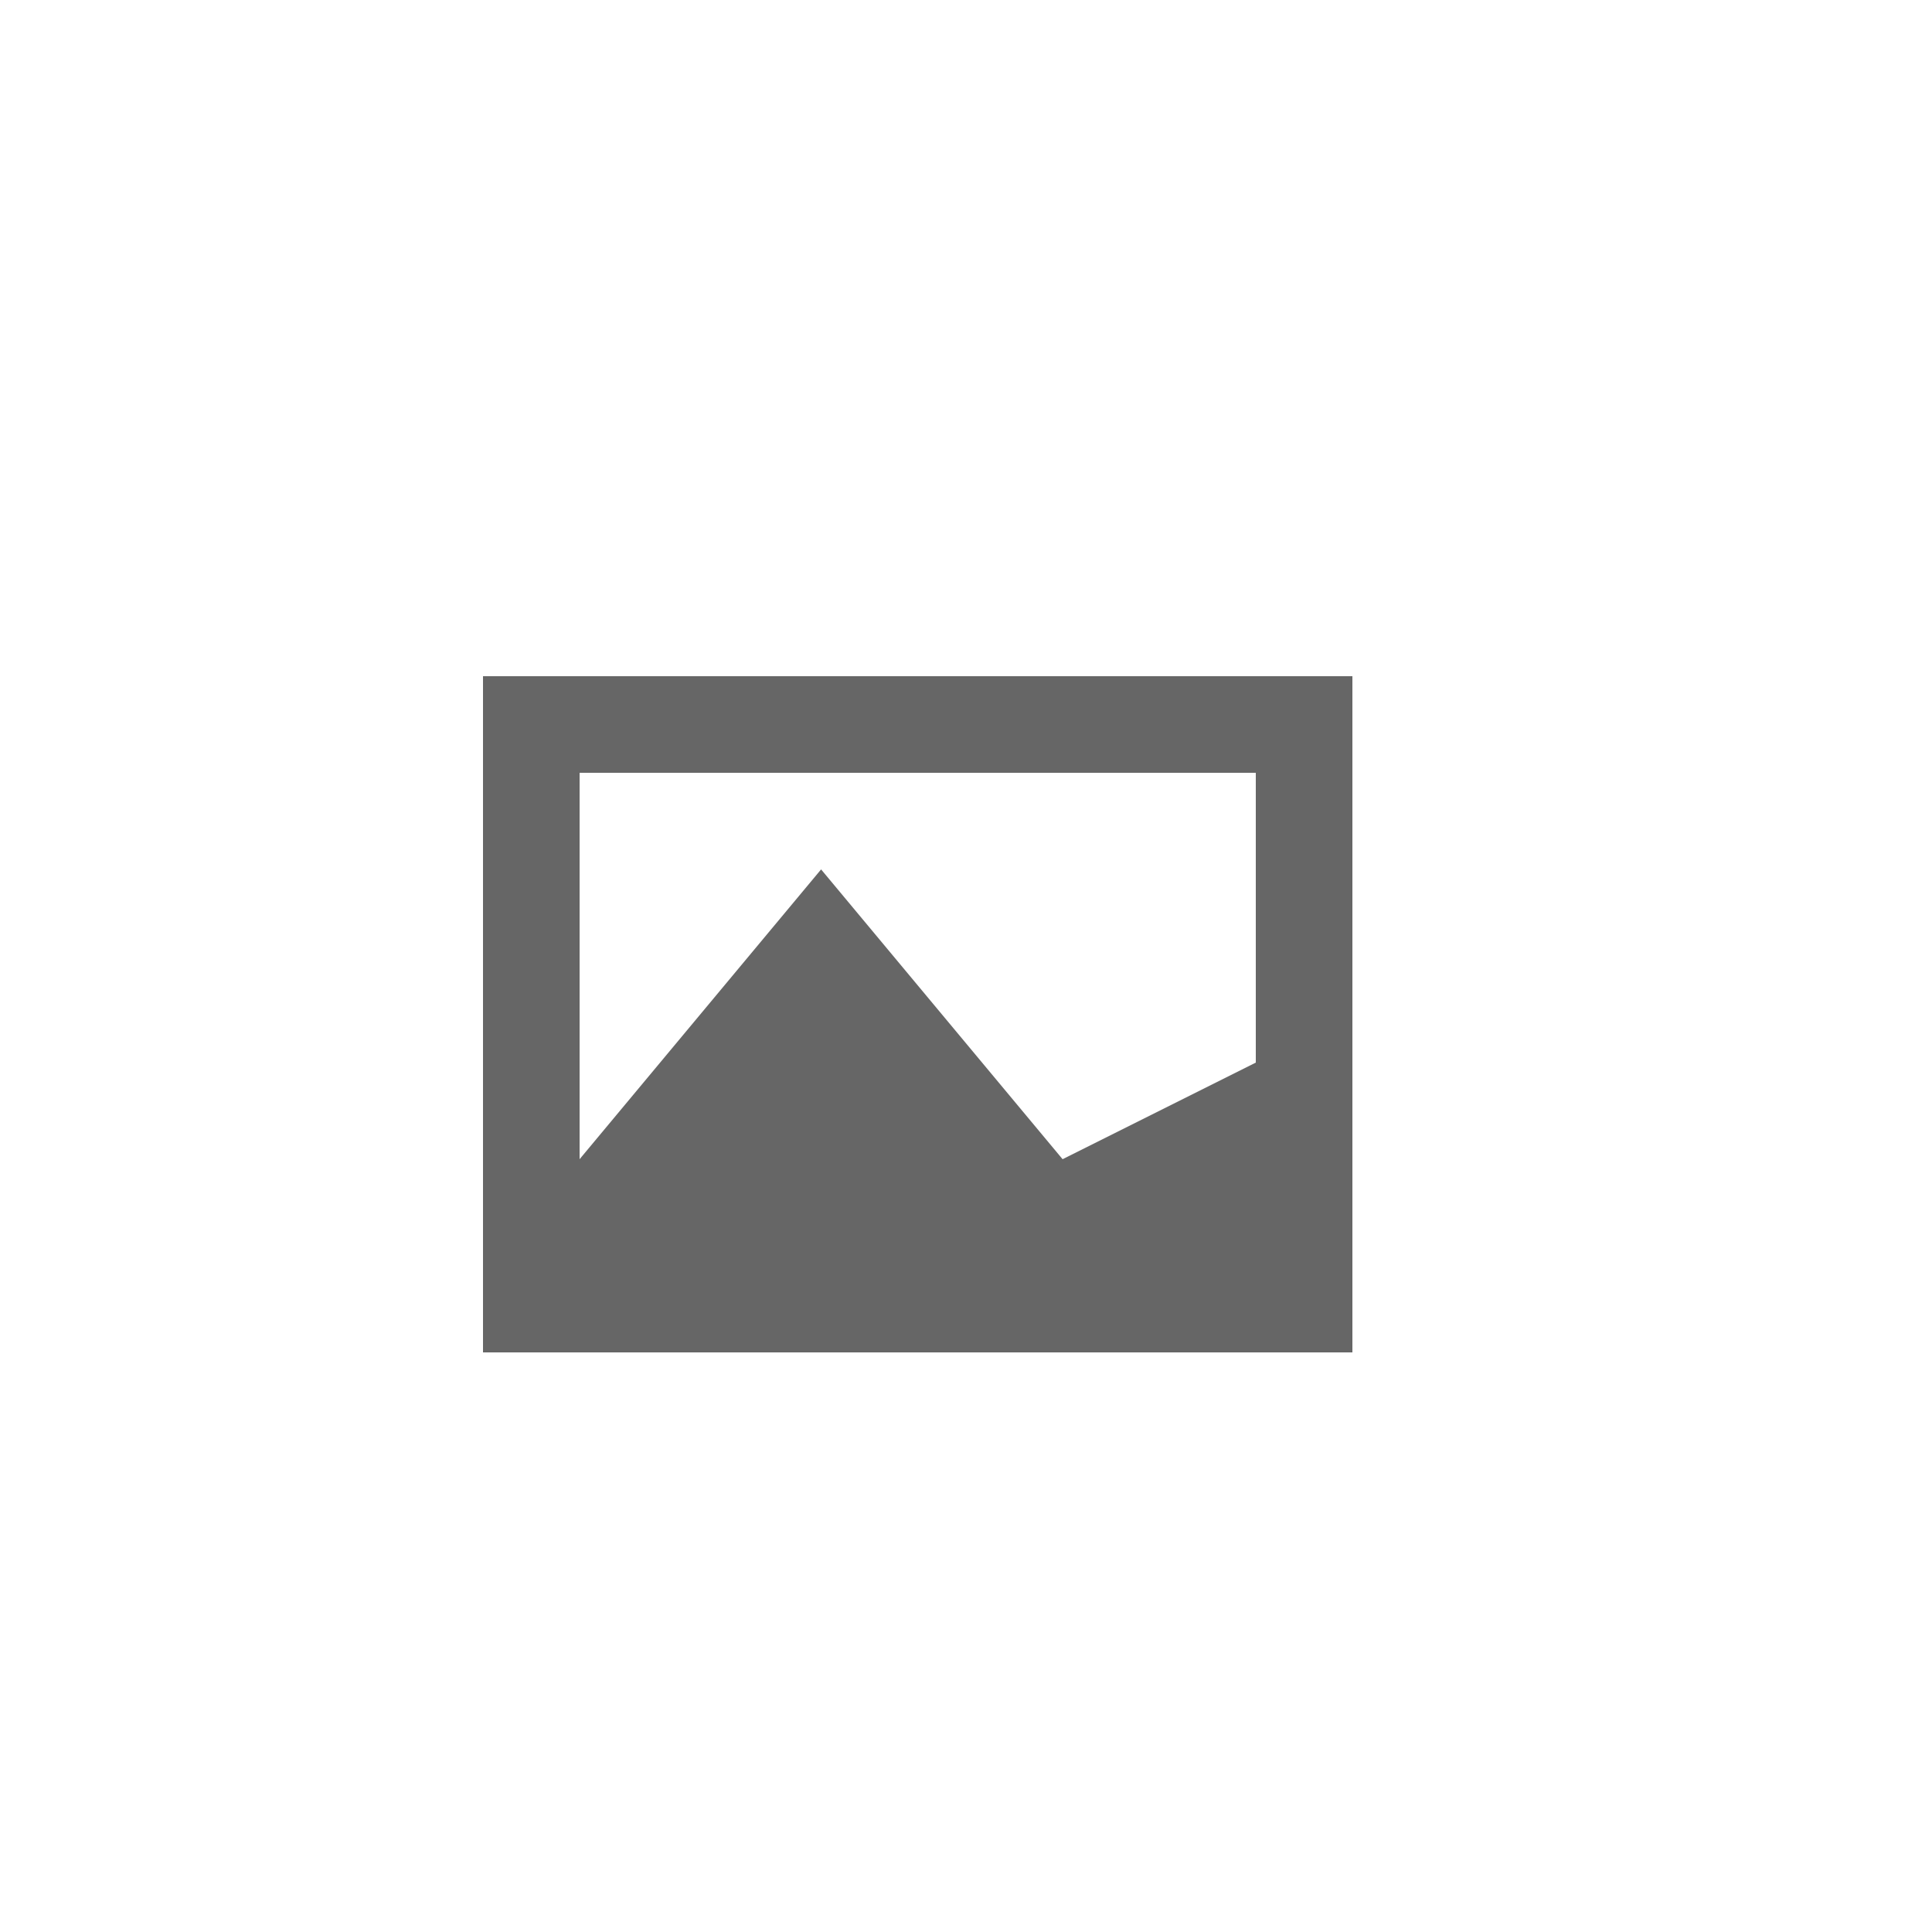 <svg id="ico_type_text" data-name="ico type text" xmlns="http://www.w3.org/2000/svg" viewBox="0 0 20 20"><title>ico_type_image</title><path d="M5,7v7h9V7Zm8,4-2,1L8.5,9,6,12V8h7Z" style="fill:#666;fill-rule:evenodd"/></svg>